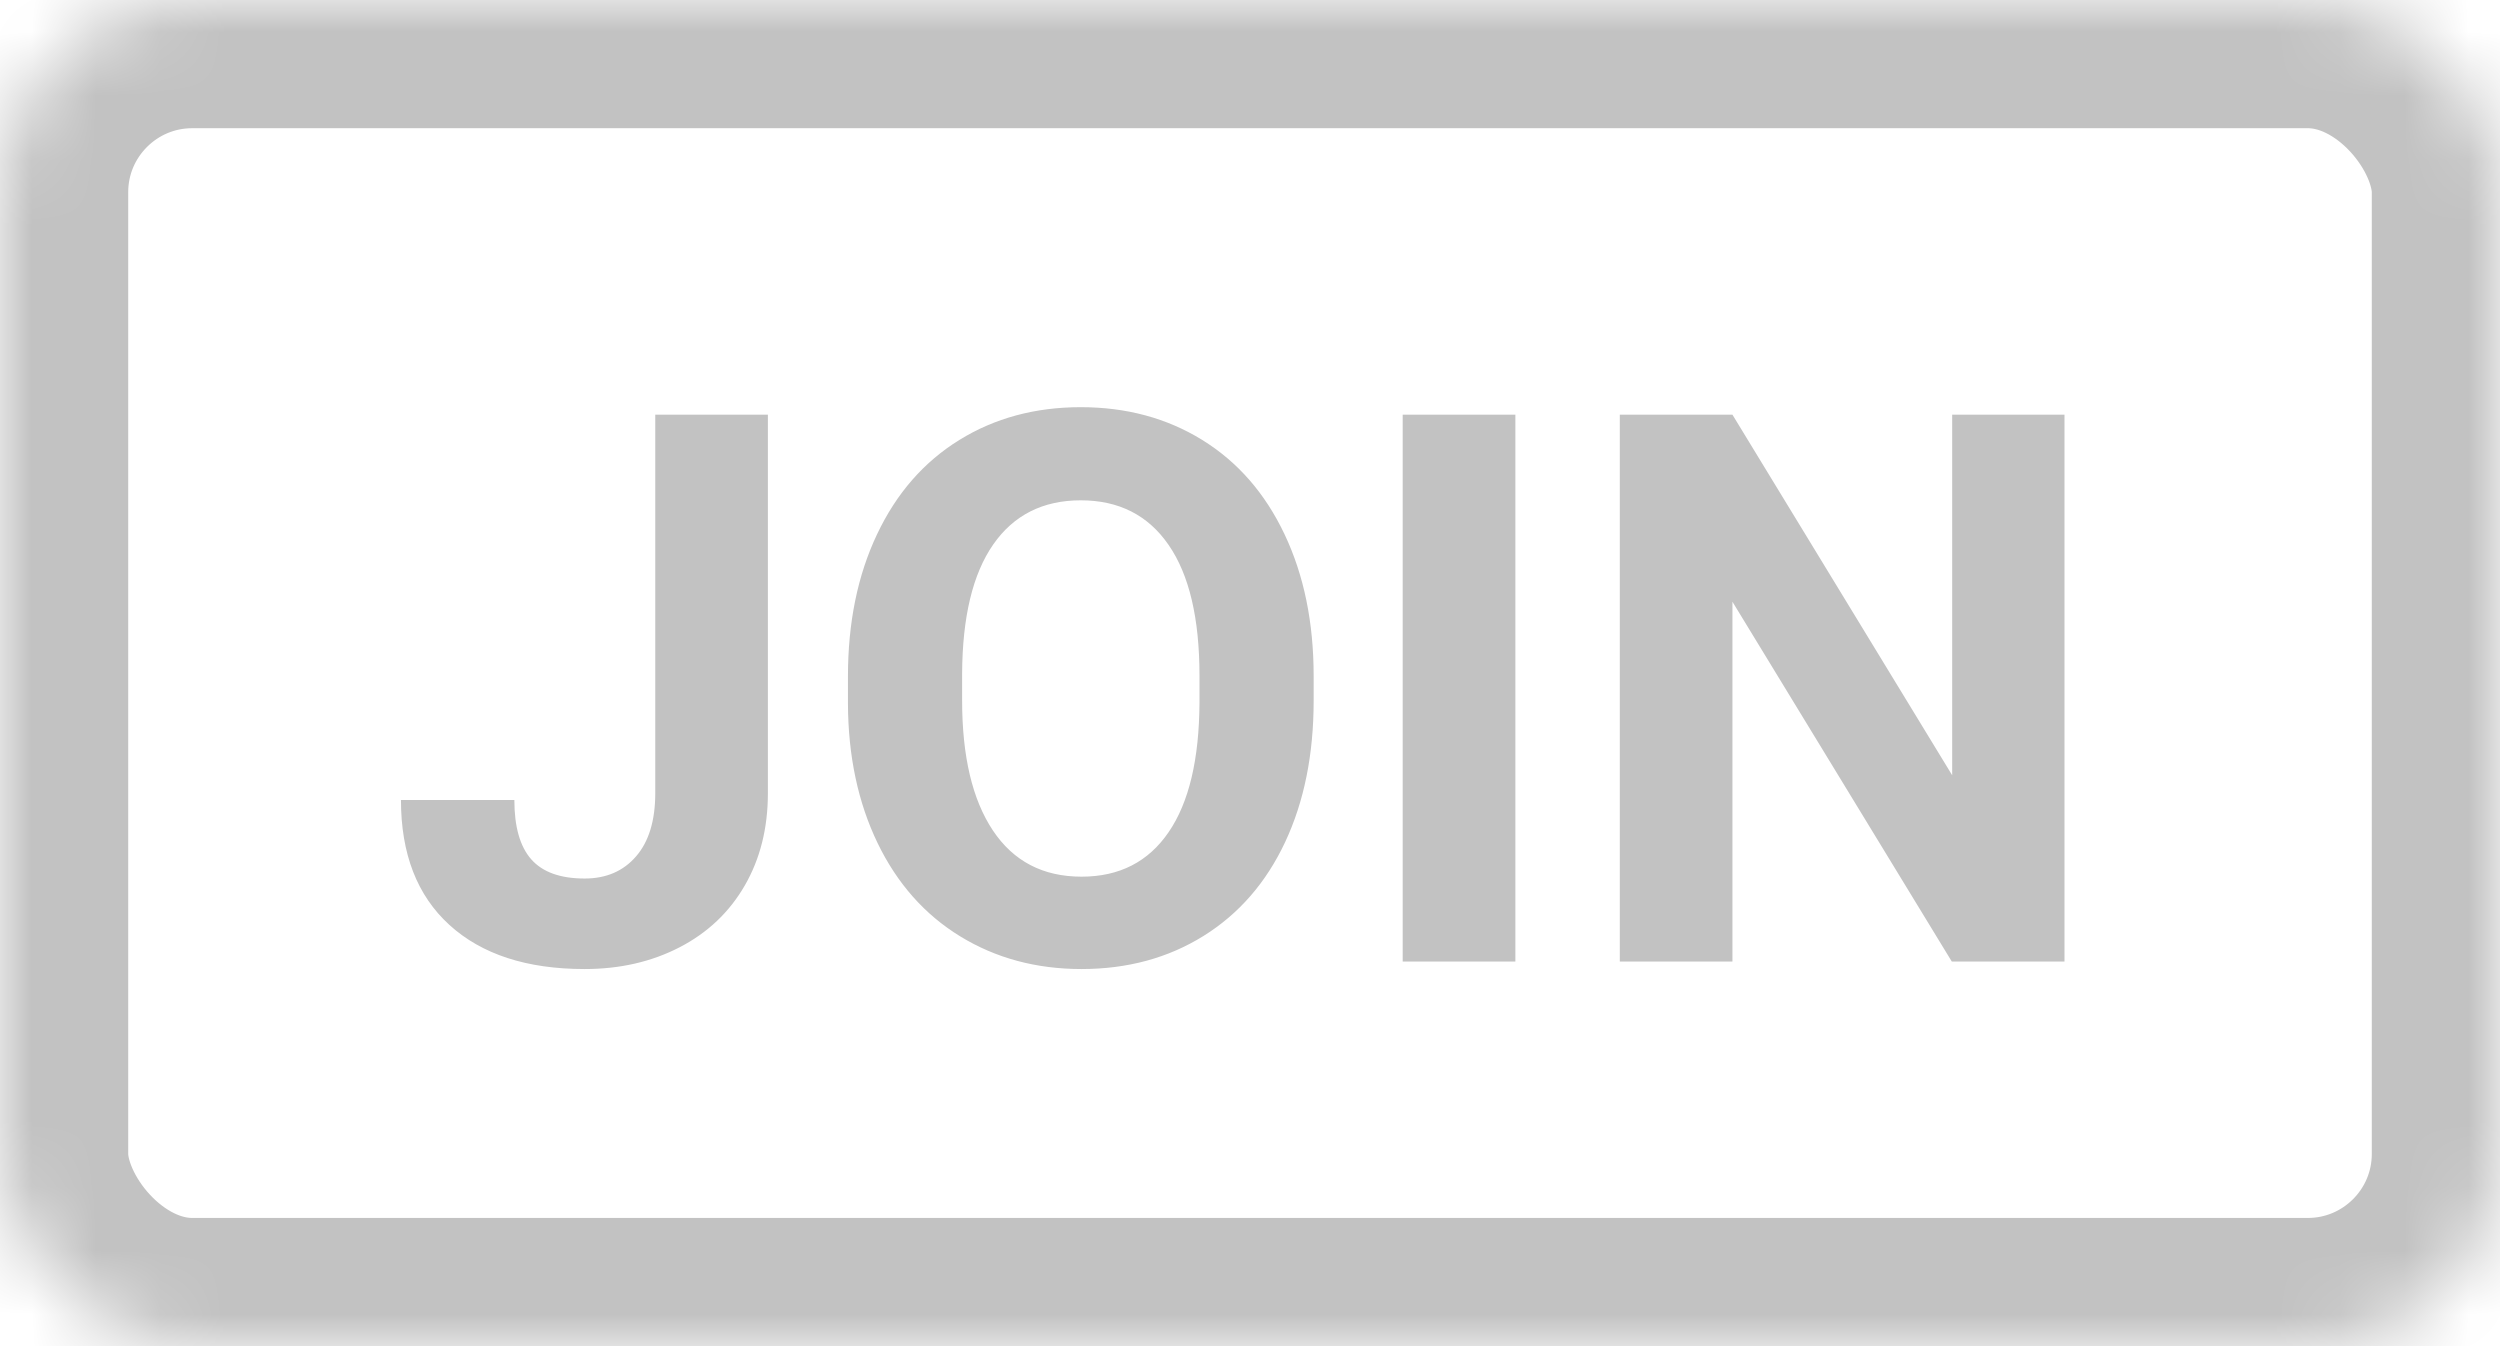 <?xml version="1.0" encoding="UTF-8" standalone="no"?>
<svg width="39px" height="21px" viewBox="0 0 39 21" version="1.1" xmlns="http://www.w3.org/2000/svg" xmlns:xlink="http://www.w3.org/1999/xlink">
    <!-- Generator: Sketch 42 (36781) - http://www.bohemiancoding.com/sketch -->
    <title>live</title>
    <desc>Created with Sketch.</desc>
    <defs>
        <rect id="path-1" x="0" y="0" width="39" height="21" rx="3"></rect>
        <mask id="mask-2" maskContentUnits="userSpaceOnUse" maskUnits="objectBoundingBox" x="0" y="0" width="39" height="21" fill="white">
            <use xlink:href="#path-1"></use>
        </mask>
    </defs>
    <g id="Page-1" stroke="none" stroke-width="1" fill="none" fill-rule="evenodd">
        <g id="home_groups" transform="translate(-301, -379)">
            <g id="groups" transform="translate(15, 202)">
                <g id="group3" transform="translate(1, 160)">
                    <g id="live" transform="translate(285, 17)">
                        <use id="Rectangle-2" stroke="#C2C2C2" mask="url(#mask-2)" stroke-width="4" xlink:href="#path-1"></use>
                        <path d="M10.222,6.469 L11.979,6.469 L11.979,12.375 C11.979,12.918 11.859,13.397 11.619,13.813 C11.379,14.229 11.04,14.551 10.603,14.777 C10.165,15.004 9.671,15.117 9.12,15.117 C8.218,15.117 7.515,14.888 7.011,14.429 C6.507,13.97 6.255,13.32 6.255,12.48 L8.024,12.48 C8.024,12.898 8.112,13.207 8.288,13.406 C8.464,13.605 8.741,13.705 9.12,13.705 C9.456,13.705 9.724,13.59 9.923,13.359 C10.122,13.129 10.222,12.801 10.222,12.375 L10.222,6.469 Z M20.493,10.928 C20.493,11.768 20.345,12.504 20.048,13.137 C19.751,13.77 19.326,14.258 18.773,14.602 C18.221,14.945 17.587,15.117 16.872,15.117 C16.165,15.117 15.534,14.947 14.979,14.607 C14.425,14.268 13.995,13.782 13.69,13.151 C13.386,12.521 13.231,11.795 13.228,10.975 L13.228,10.553 C13.228,9.713 13.379,8.974 13.682,8.335 C13.984,7.696 14.412,7.206 14.965,6.864 C15.518,6.522 16.149,6.352 16.86,6.352 C17.571,6.352 18.203,6.522 18.756,6.864 C19.309,7.206 19.736,7.696 20.039,8.335 C20.342,8.974 20.493,9.711 20.493,10.547 L20.493,10.928 Z M18.712,10.541 C18.712,9.646 18.552,8.967 18.231,8.502 C17.911,8.037 17.454,7.805 16.86,7.805 C16.271,7.805 15.815,8.034 15.495,8.493 C15.175,8.952 15.013,9.625 15.009,10.512 L15.009,10.928 C15.009,11.799 15.169,12.475 15.489,12.955 C15.81,13.436 16.271,13.676 16.872,13.676 C17.462,13.676 17.915,13.444 18.231,12.981 C18.548,12.519 18.708,11.844 18.712,10.957 L18.712,10.541 Z M23.64,15 L21.882,15 L21.882,6.469 L23.64,6.469 L23.64,15 Z M32.206,15 L30.448,15 L27.026,9.387 L27.026,15 L25.269,15 L25.269,6.469 L27.026,6.469 L30.454,12.094 L30.454,6.469 L32.206,6.469 L32.206,15 Z" id="JOIN" fill="#C2C2C2"></path>
                    </g>
                </g>
            </g>
        </g>
    </g>
</svg>